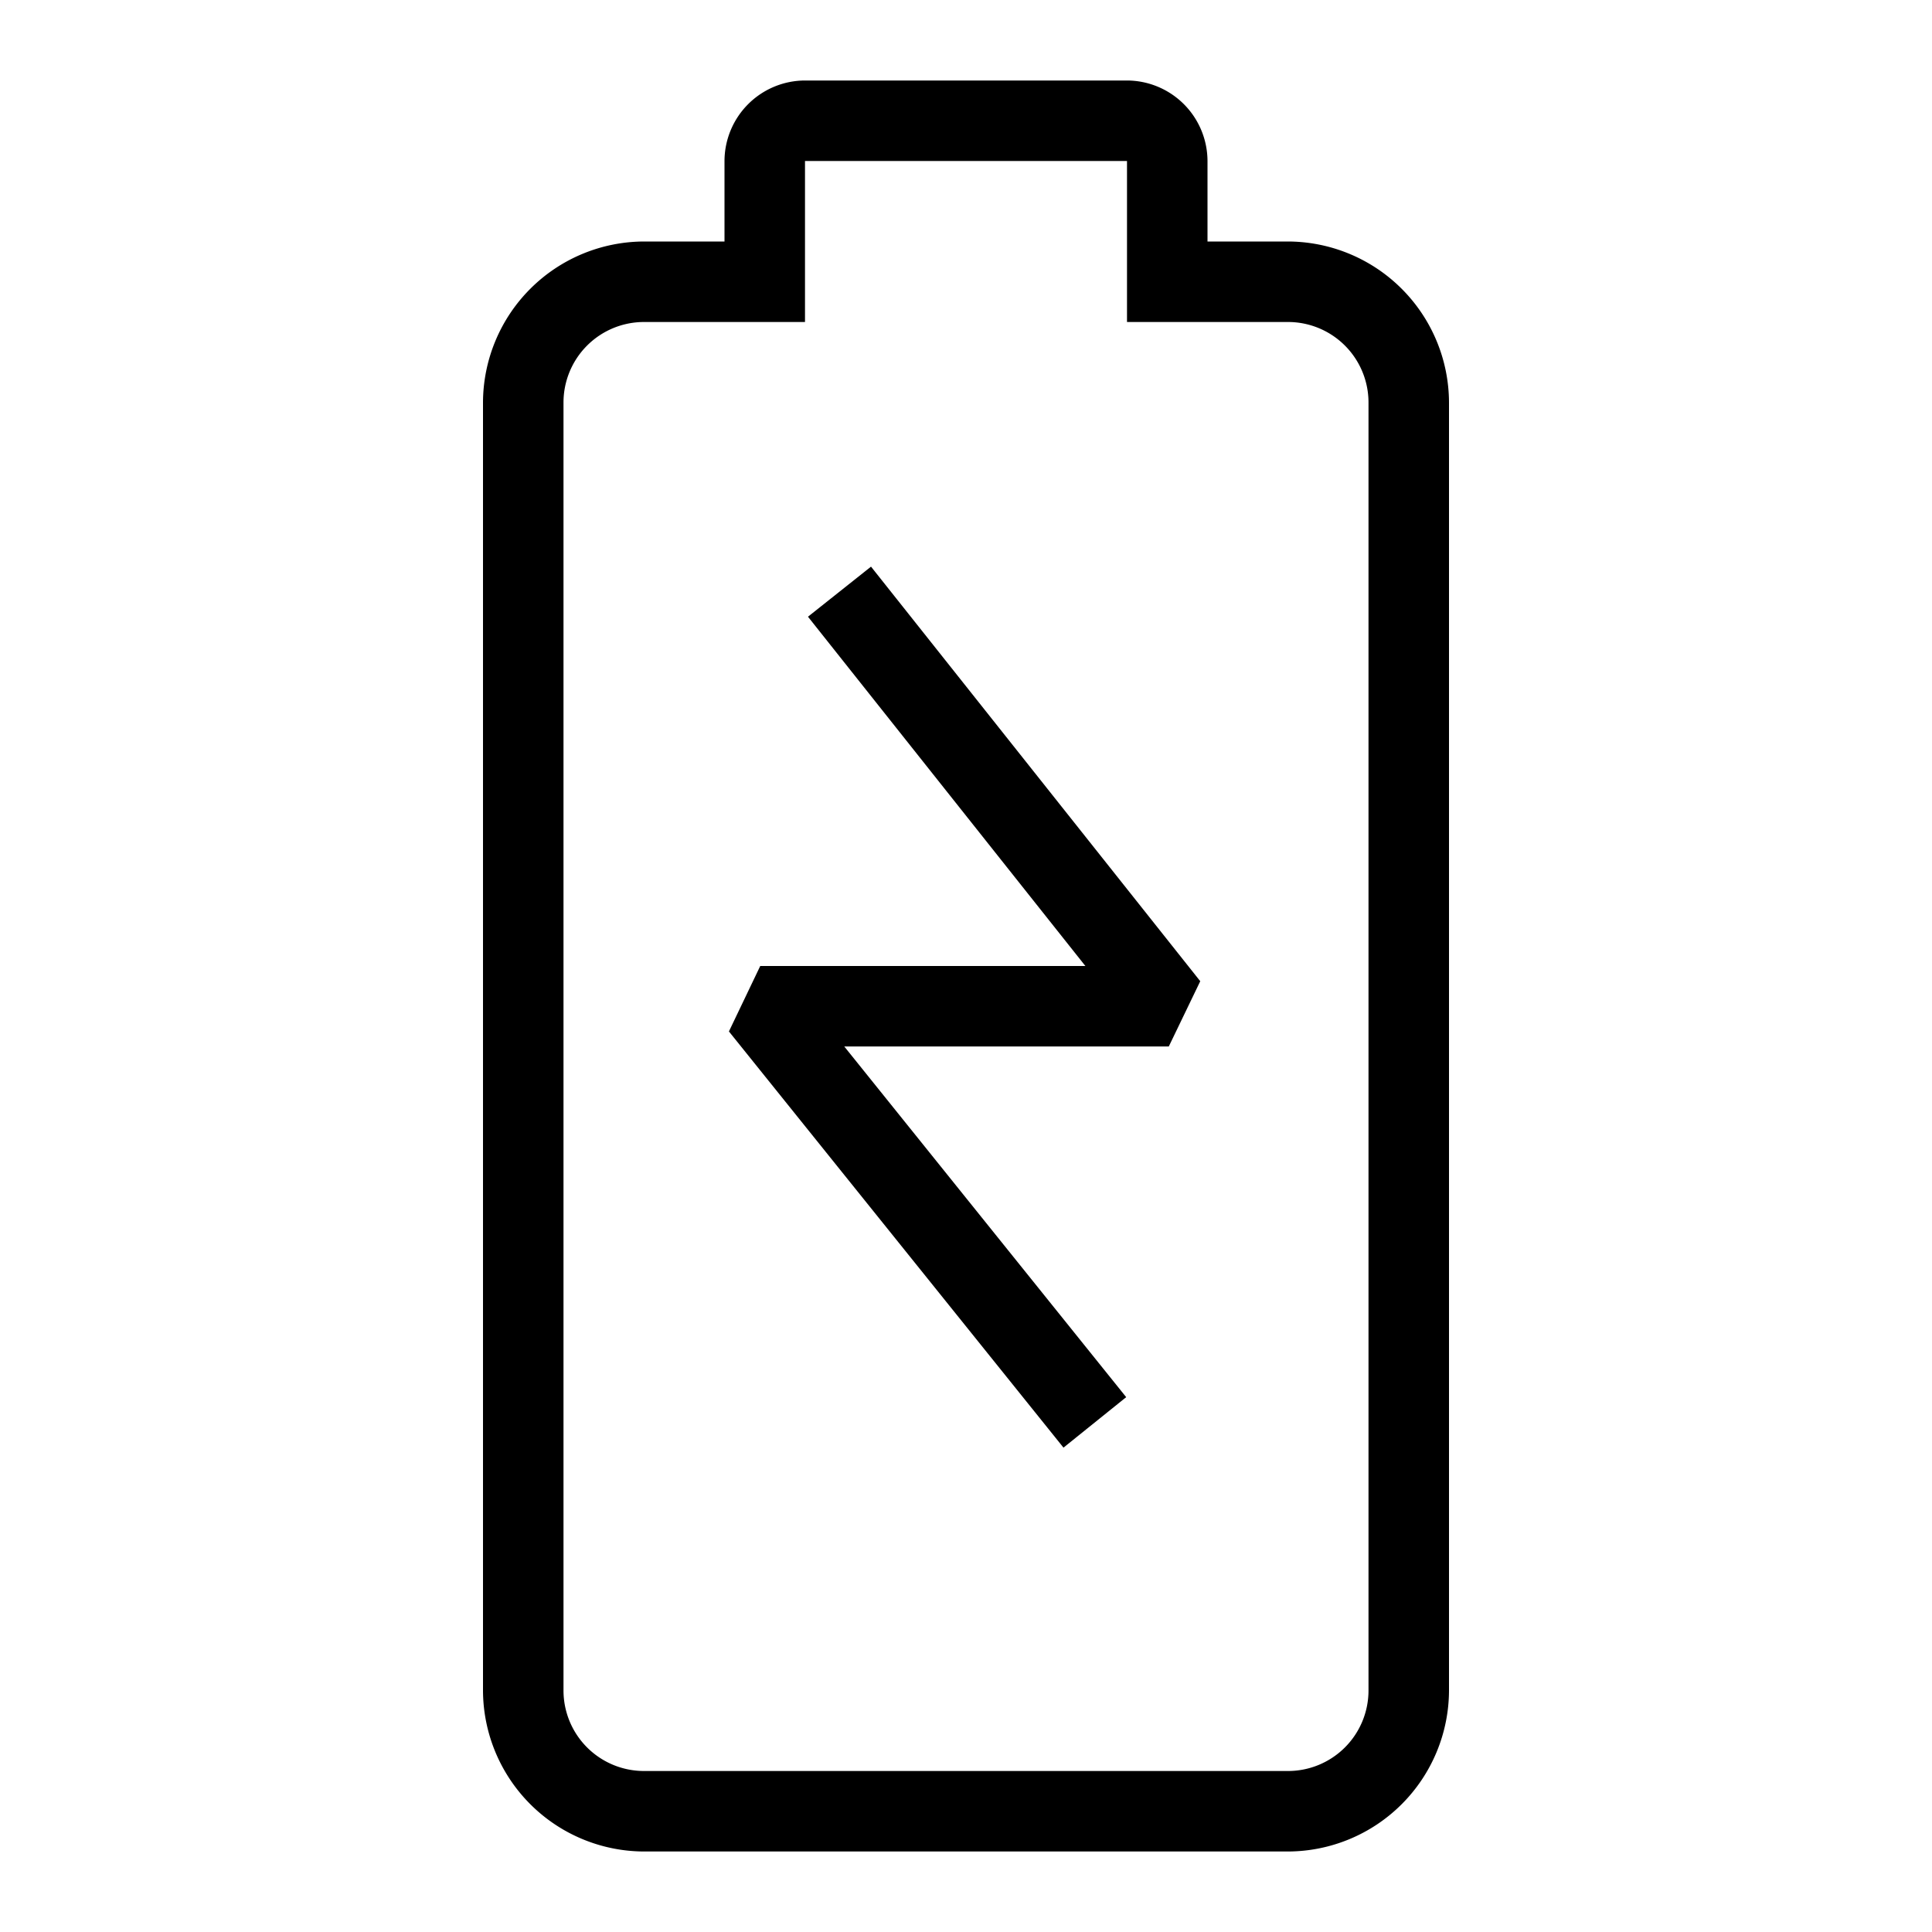 <svg xmlns="http://www.w3.org/2000/svg" viewBox="0 0 24 24"><g id="icons"><path d="M16 3h-1V2a1.003 1.003 0 0 0-1-1h-4a1.003 1.003 0 0 0-1 1v1H8a2.006 2.006 0 0 0-2 2v16a2.006 2.006 0 0 0 2 2h8a2.006 2.006 0 0 0 2-2V5a2.006 2.006 0 0 0-2-2zm1 18a1 1 0 0 1-1 1H8a1 1 0 0 1-1-1V5a1 1 0 0 1 1-1h2V2h4v2h2a1 1 0 0 1 1 1z"/><path d="M13.211 17.983l-4.156-5.17.389-.813h4.039l-3.446-4.339.783-.622 4.09 5.15-.391.811h-4.031l3.502 4.356-.779.627z"/></g></svg>